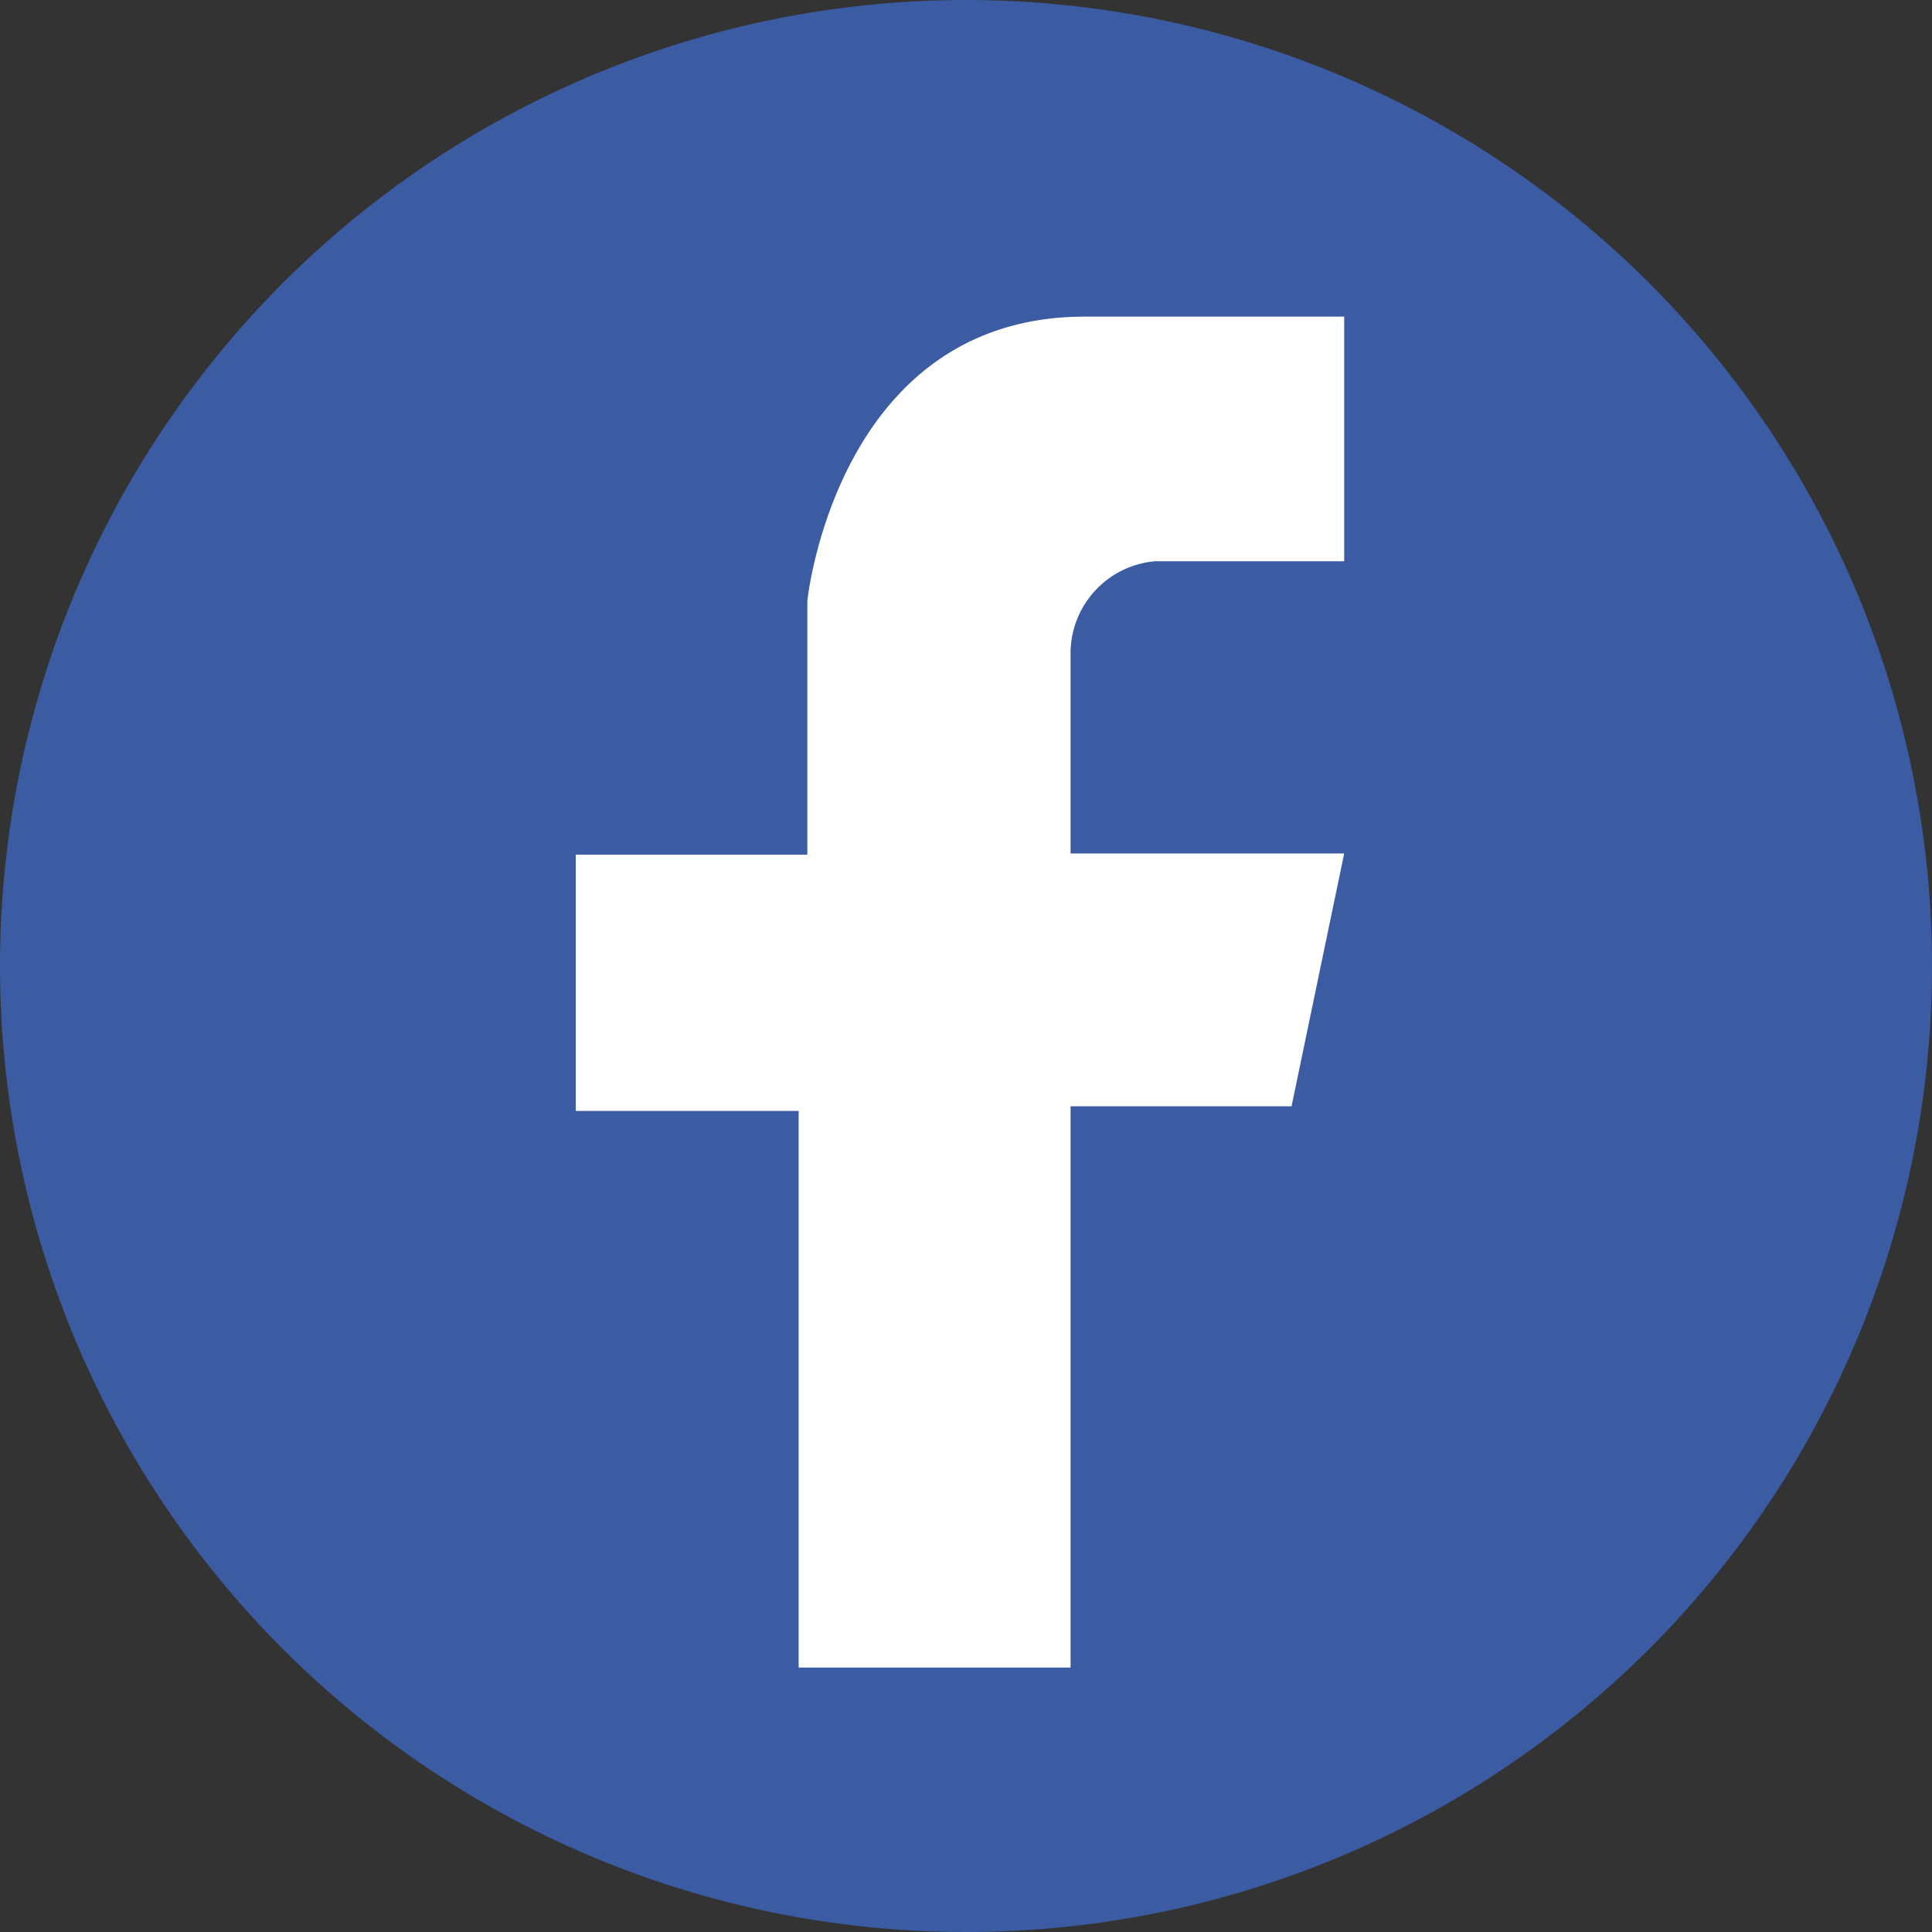 <svg xmlns="http://www.w3.org/2000/svg" viewBox="0 0 80 80"><rect x="0" y="0" width="80" height="80" fill="#333333" stroke="none"/><defs><style>.cls-1,.cls-3{isolation:isolate;}.cls-2{fill:#3b5ba3;}.cls-3{fill:#fff;}</style></defs><g id="圖層_2" data-name="圖層 2"><g id="圖層_1-2" data-name="圖層 1"><g id="Group_4698" data-name="Group 4698" class="cls-1"><path id="Path_9934" data-name="Path 9934" class="cls-2" d="M40,0A40,40,0,1,1,0,40,40,40,0,0,1,40,0Z"/></g><path class="cls-3" d="M55.66,13.11V23.24H47.83a3.83,3.83,0,0,0-3.5,3.82v8.28H55.66L53.48,45.81H44.33V69.05H33.07V46H23.84V35.39h9.59V24.88s1.21-11.77,11.5-11.77Z"/></g></g></svg>